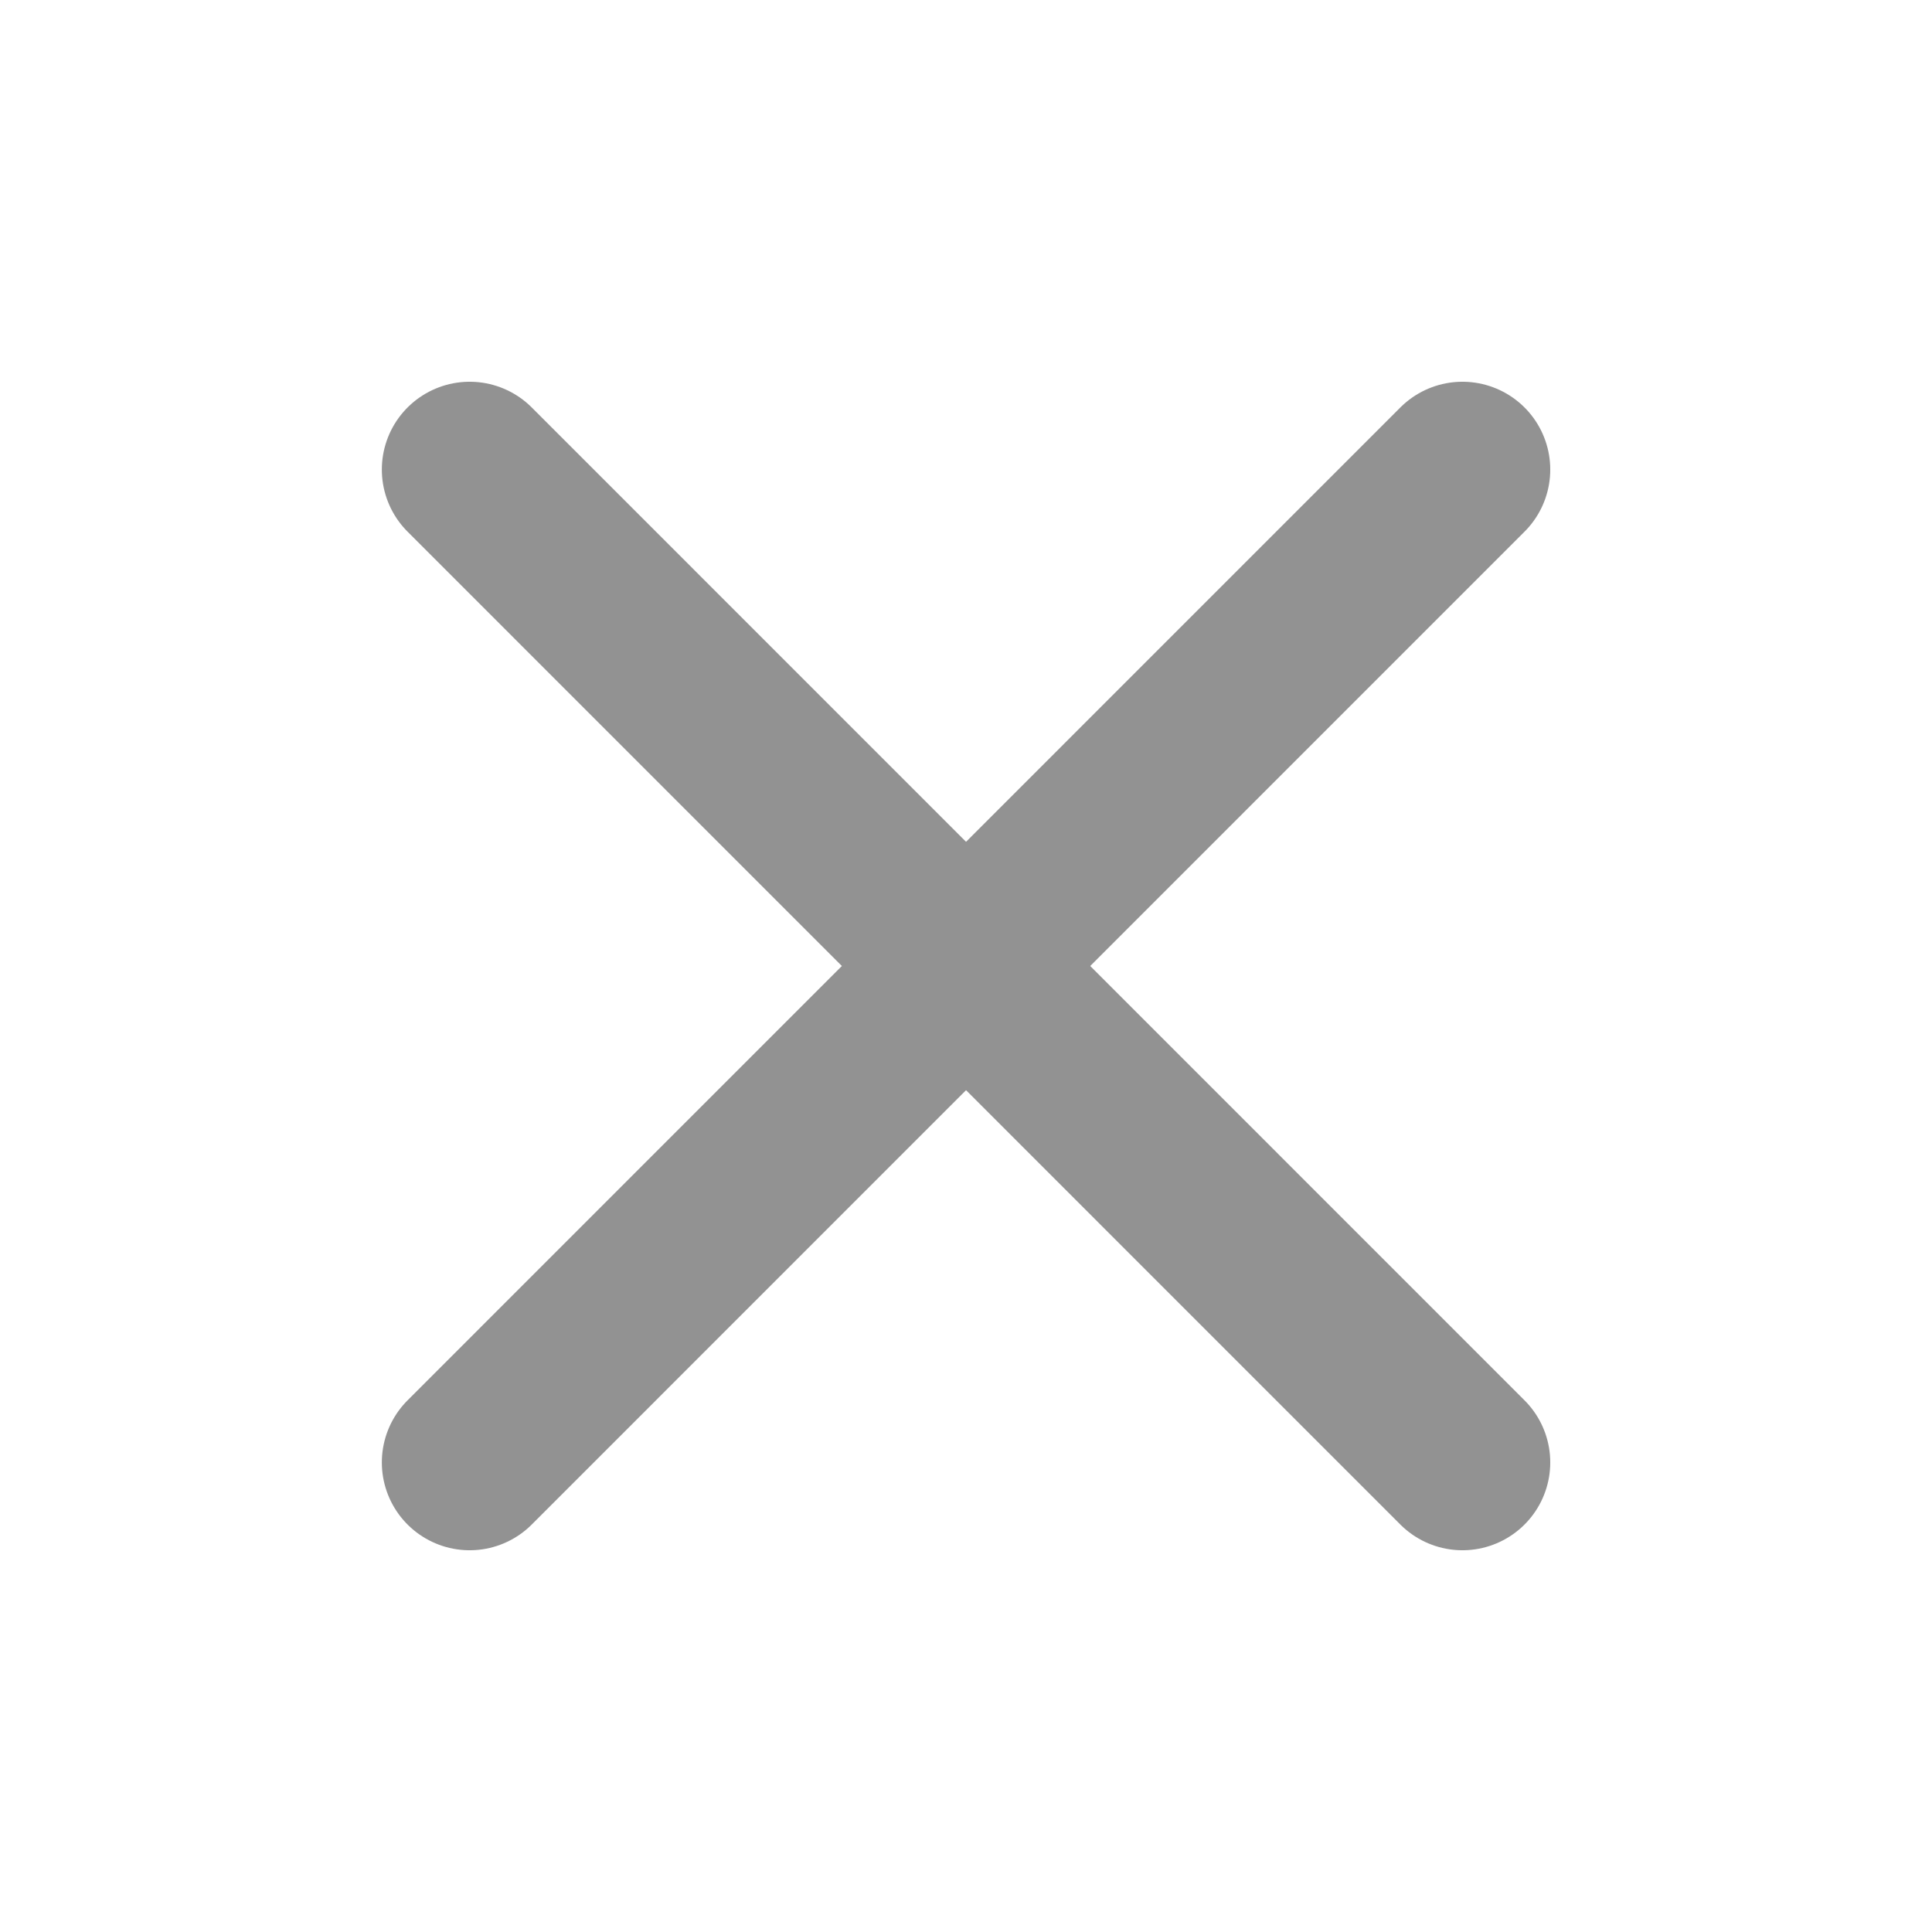 <svg width="22" height="22" viewBox="0 0 22 22" fill="none" xmlns="http://www.w3.org/2000/svg">
<path d="M5.348 5.347L16.653 16.653" stroke="#929292" stroke-width="2" stroke-miterlimit="10" stroke-linecap="round" stroke-linejoin="round"/>
<path d="M16.653 5.347L5.348 16.653" stroke="#929292" stroke-width="2" stroke-miterlimit="10" stroke-linecap="round" stroke-linejoin="round"/>
</svg>
